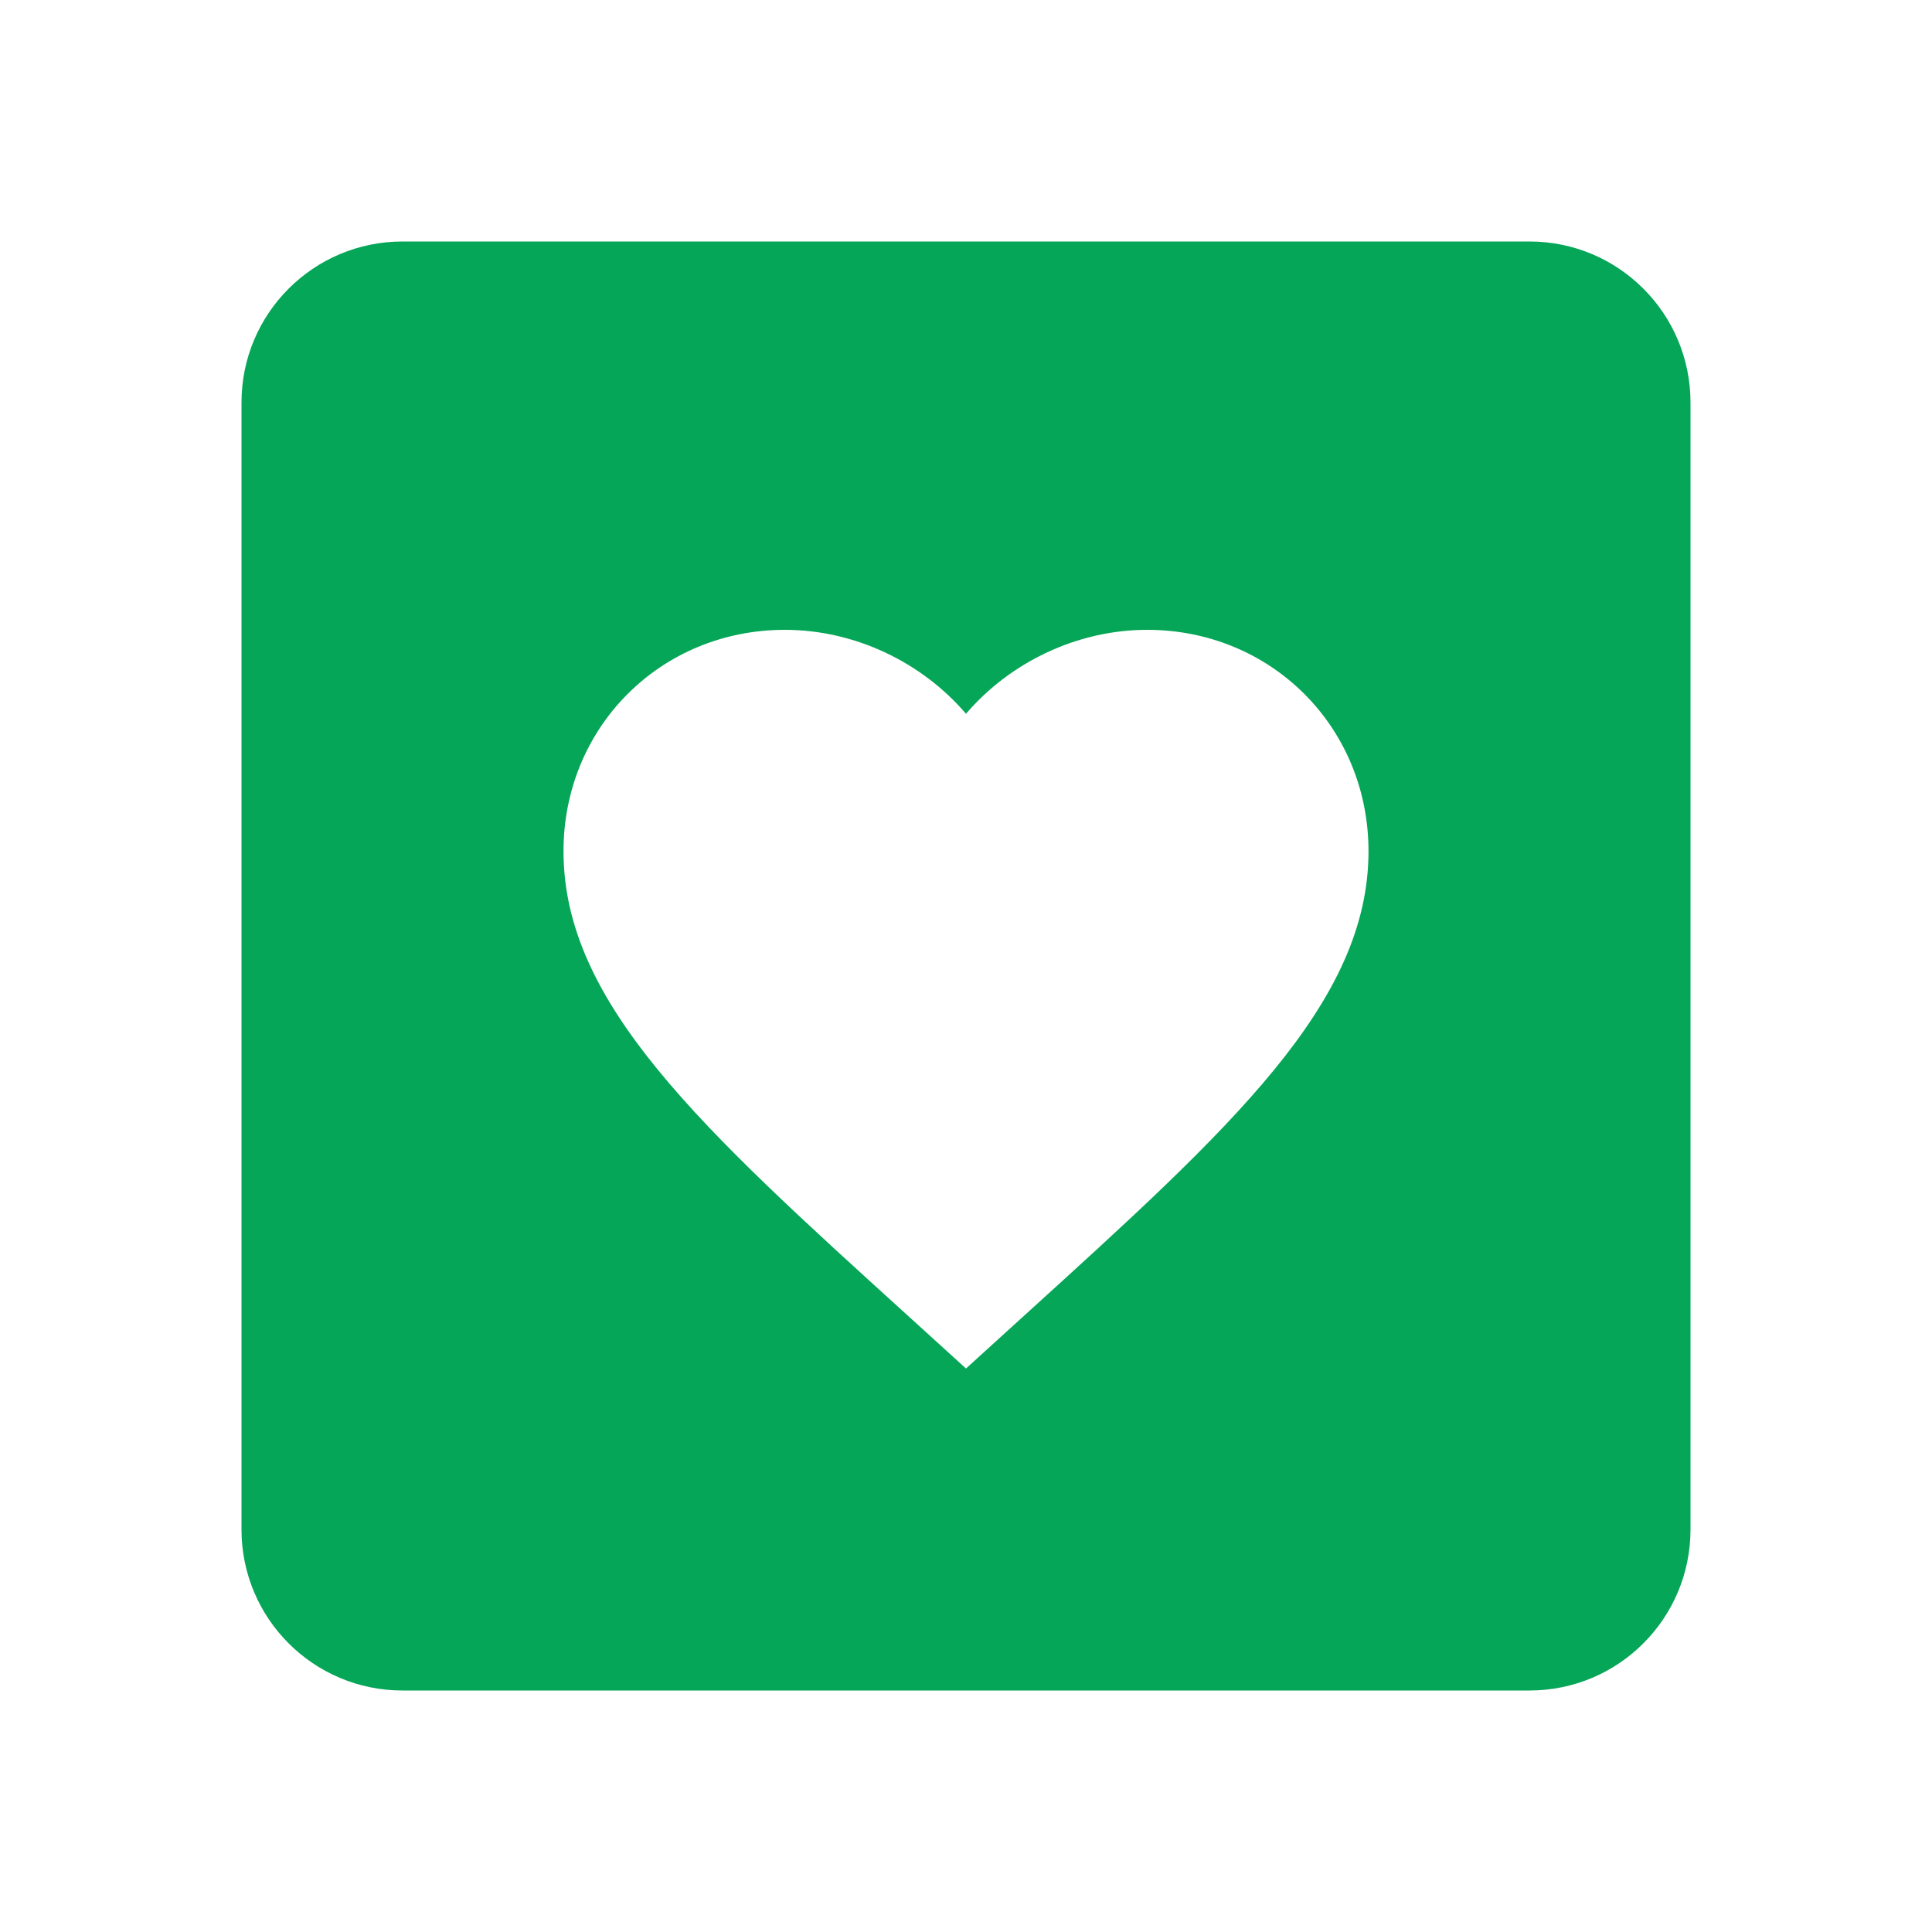 <?xml version="1.0" encoding="utf-8"?>
<!DOCTYPE svg PUBLIC "-//W3C//DTD SVG 1.1//EN" "http://www.w3.org/Graphics/SVG/1.1/DTD/svg11.dtd">
<svg xmlns="http://www.w3.org/2000/svg" xmlns:xlink="http://www.w3.org/1999/xlink" version="1.1" baseProfile="full" width="24" height="24" viewBox="0 0 24.00 24.00" enable-background="new 0 0 24.00 24.00" xml:space="preserve">
	<path fill="#05A657" fill-opacity="1" stroke-width="0.2" stroke-linejoin="round" d="M 5,3L 19,3C 20.105,3 21,3.895 21,5L 21,19C 21,20.105 20.105,21 19,21L 5,21C 3.895,21 3,20.105 3,19L 3,5C 3,3.895 3.895,3 5,3 Z M 12,17L 12.725,16.341C 15.299,14.005 17,12.462 17,10.574C 17,9.032 15.792,7.824 14.25,7.824C 13.38,7.824 12.546,8.228 12,8.867C 11.454,8.228 10.62,7.824 9.75,7.824C 8.208,7.824 7,9.032 7,10.574C 7,12.462 8.701,14.005 11.275,16.341L 12,17 Z "/>
</svg>
